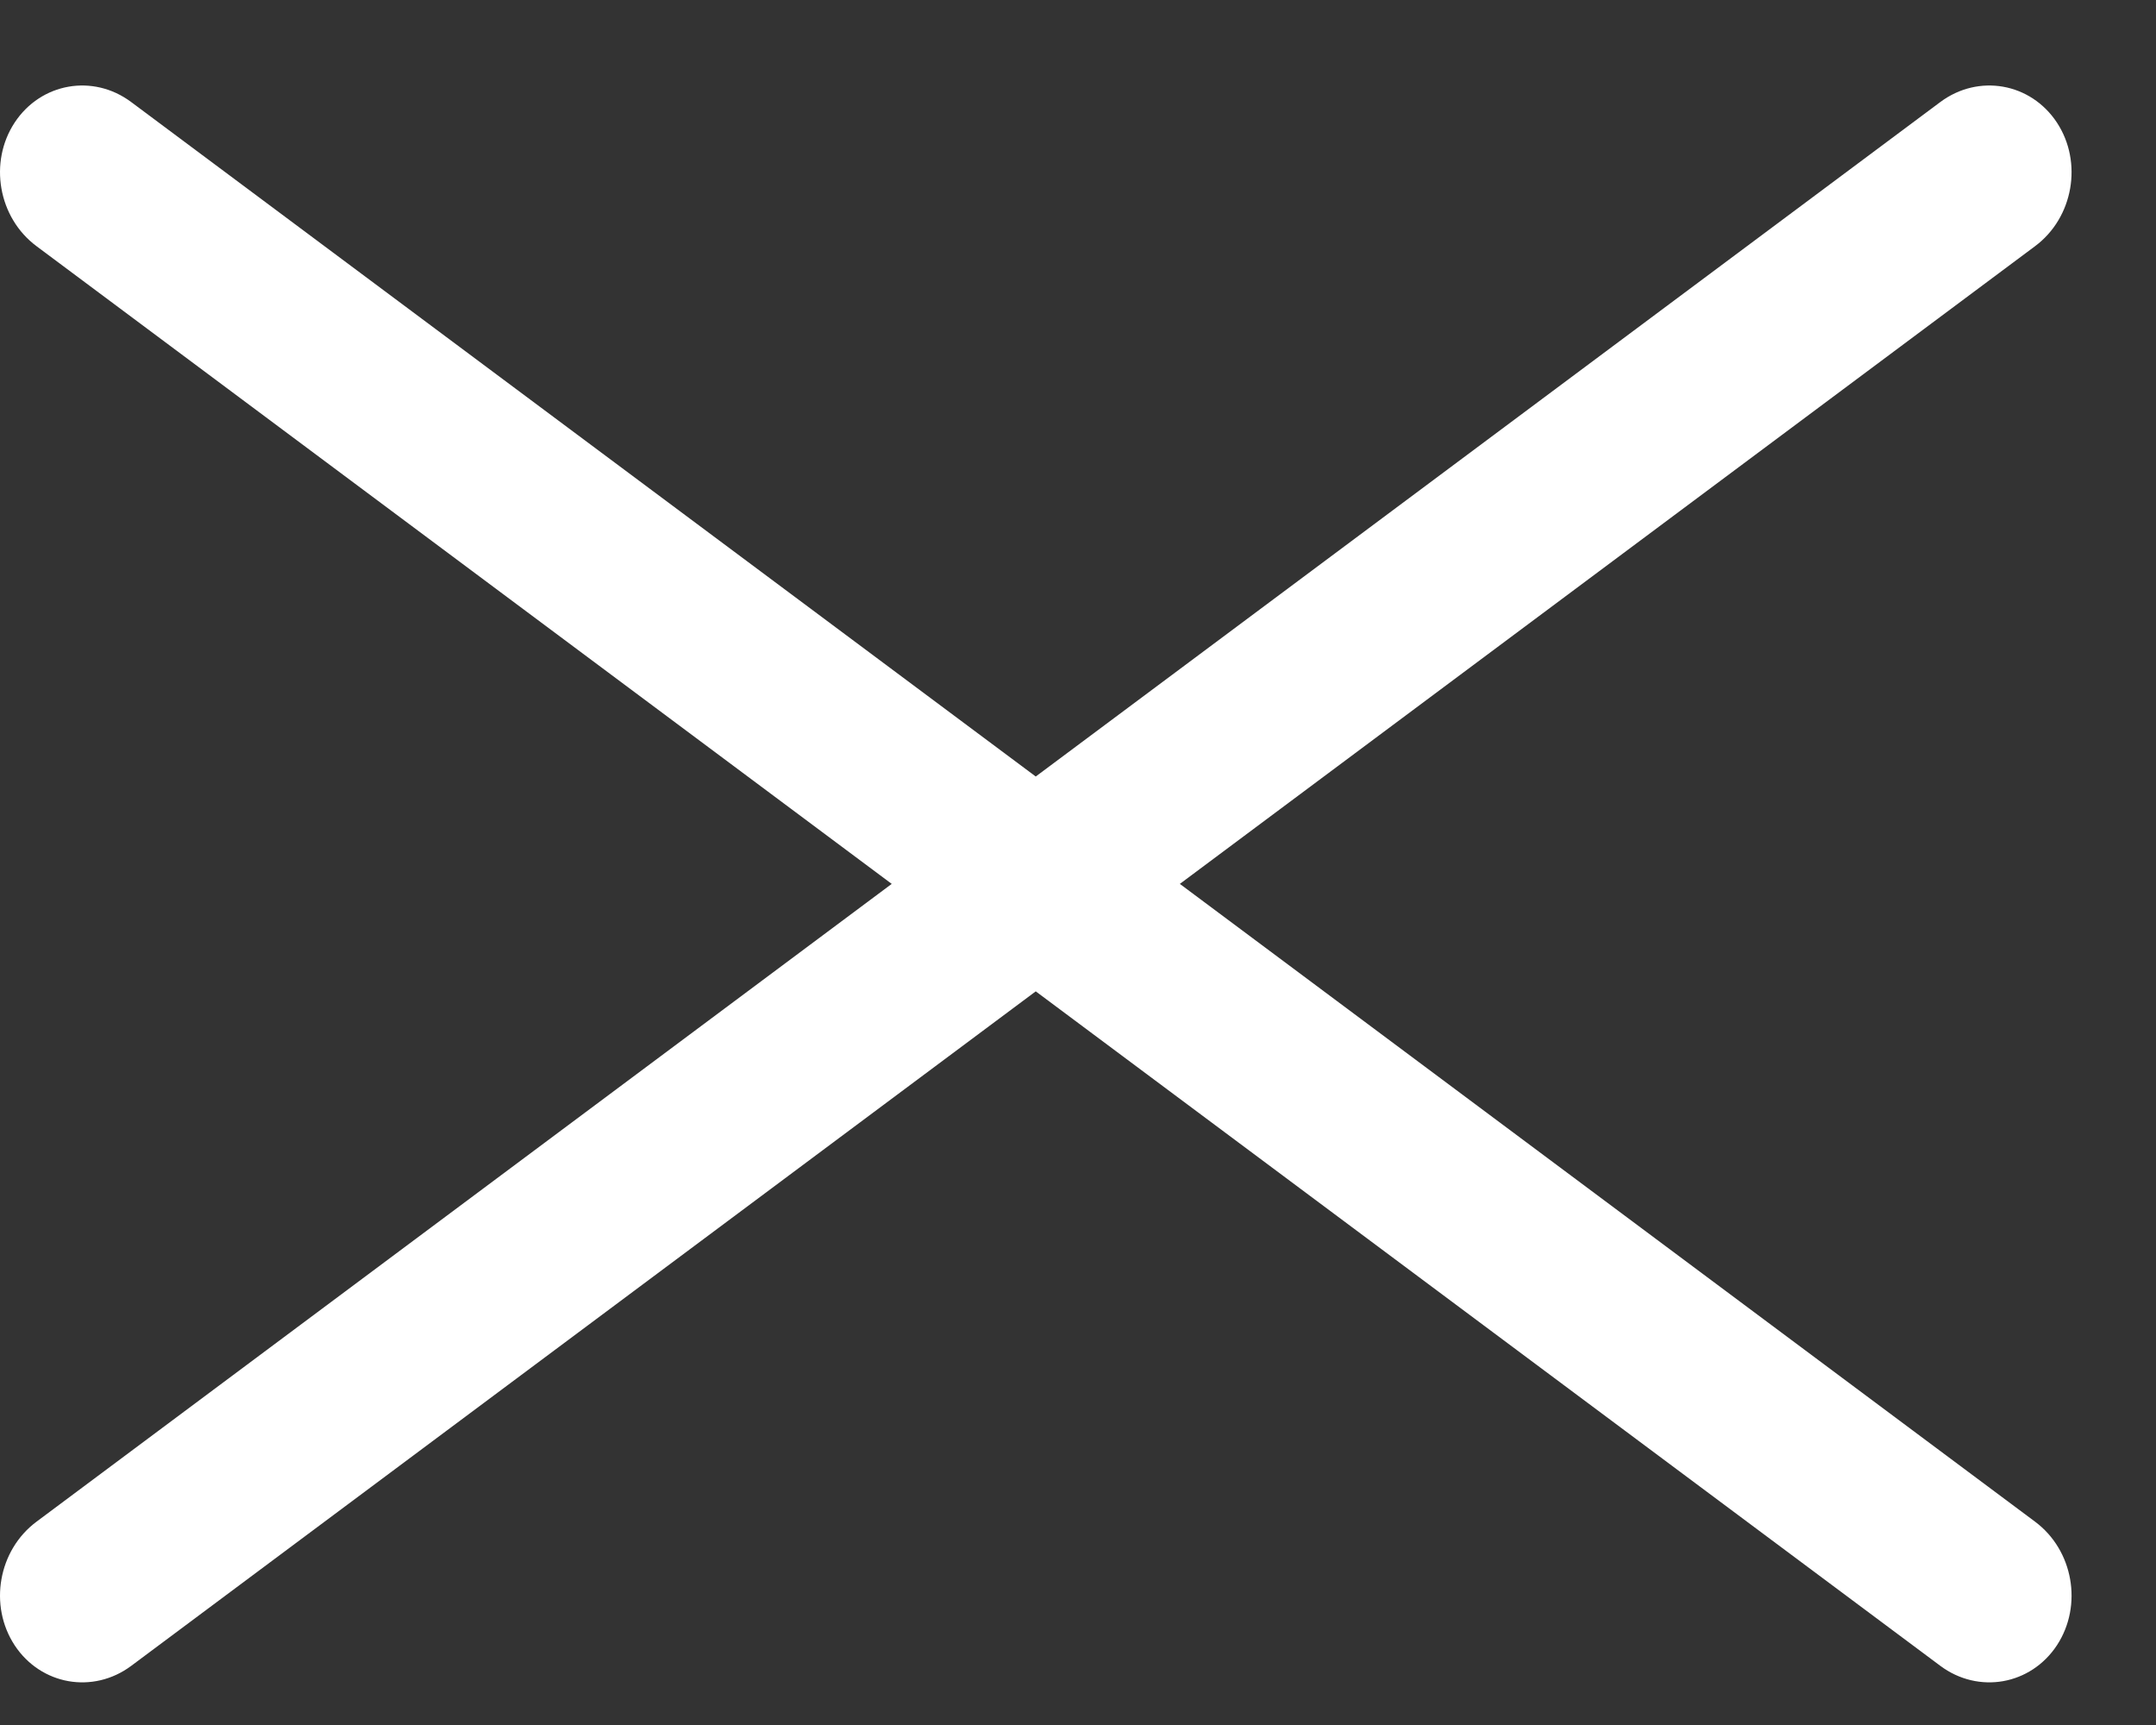 <svg width="25" height="20" viewBox="0 0 25 20" fill="none" xmlns="http://www.w3.org/2000/svg">
<rect x="0" y="0" width="25" height="20" fill="#333333" stroke="none"/>
<path fill-rule="evenodd" clip-rule="evenodd" d="M23.598 17.643C24.041 17.973 24.154 18.614 23.851 19.076C23.547 19.537 22.942 19.644 22.499 19.314L12.01 11.494L1.522 19.314C1.079 19.644 0.474 19.537 0.17 19.076C-0.133 18.614 -0.02 17.973 0.423 17.643L10.34 10.248L0.423 2.854C-0.02 2.524 -0.133 1.882 0.17 1.421C0.474 0.96 1.079 0.853 1.521 1.183L12.01 9.003L22.499 1.183C22.942 0.853 23.547 0.96 23.851 1.421C24.154 1.882 24.041 2.524 23.598 2.854L13.681 10.248L23.598 17.643Z" fill="white"/>
</svg>
